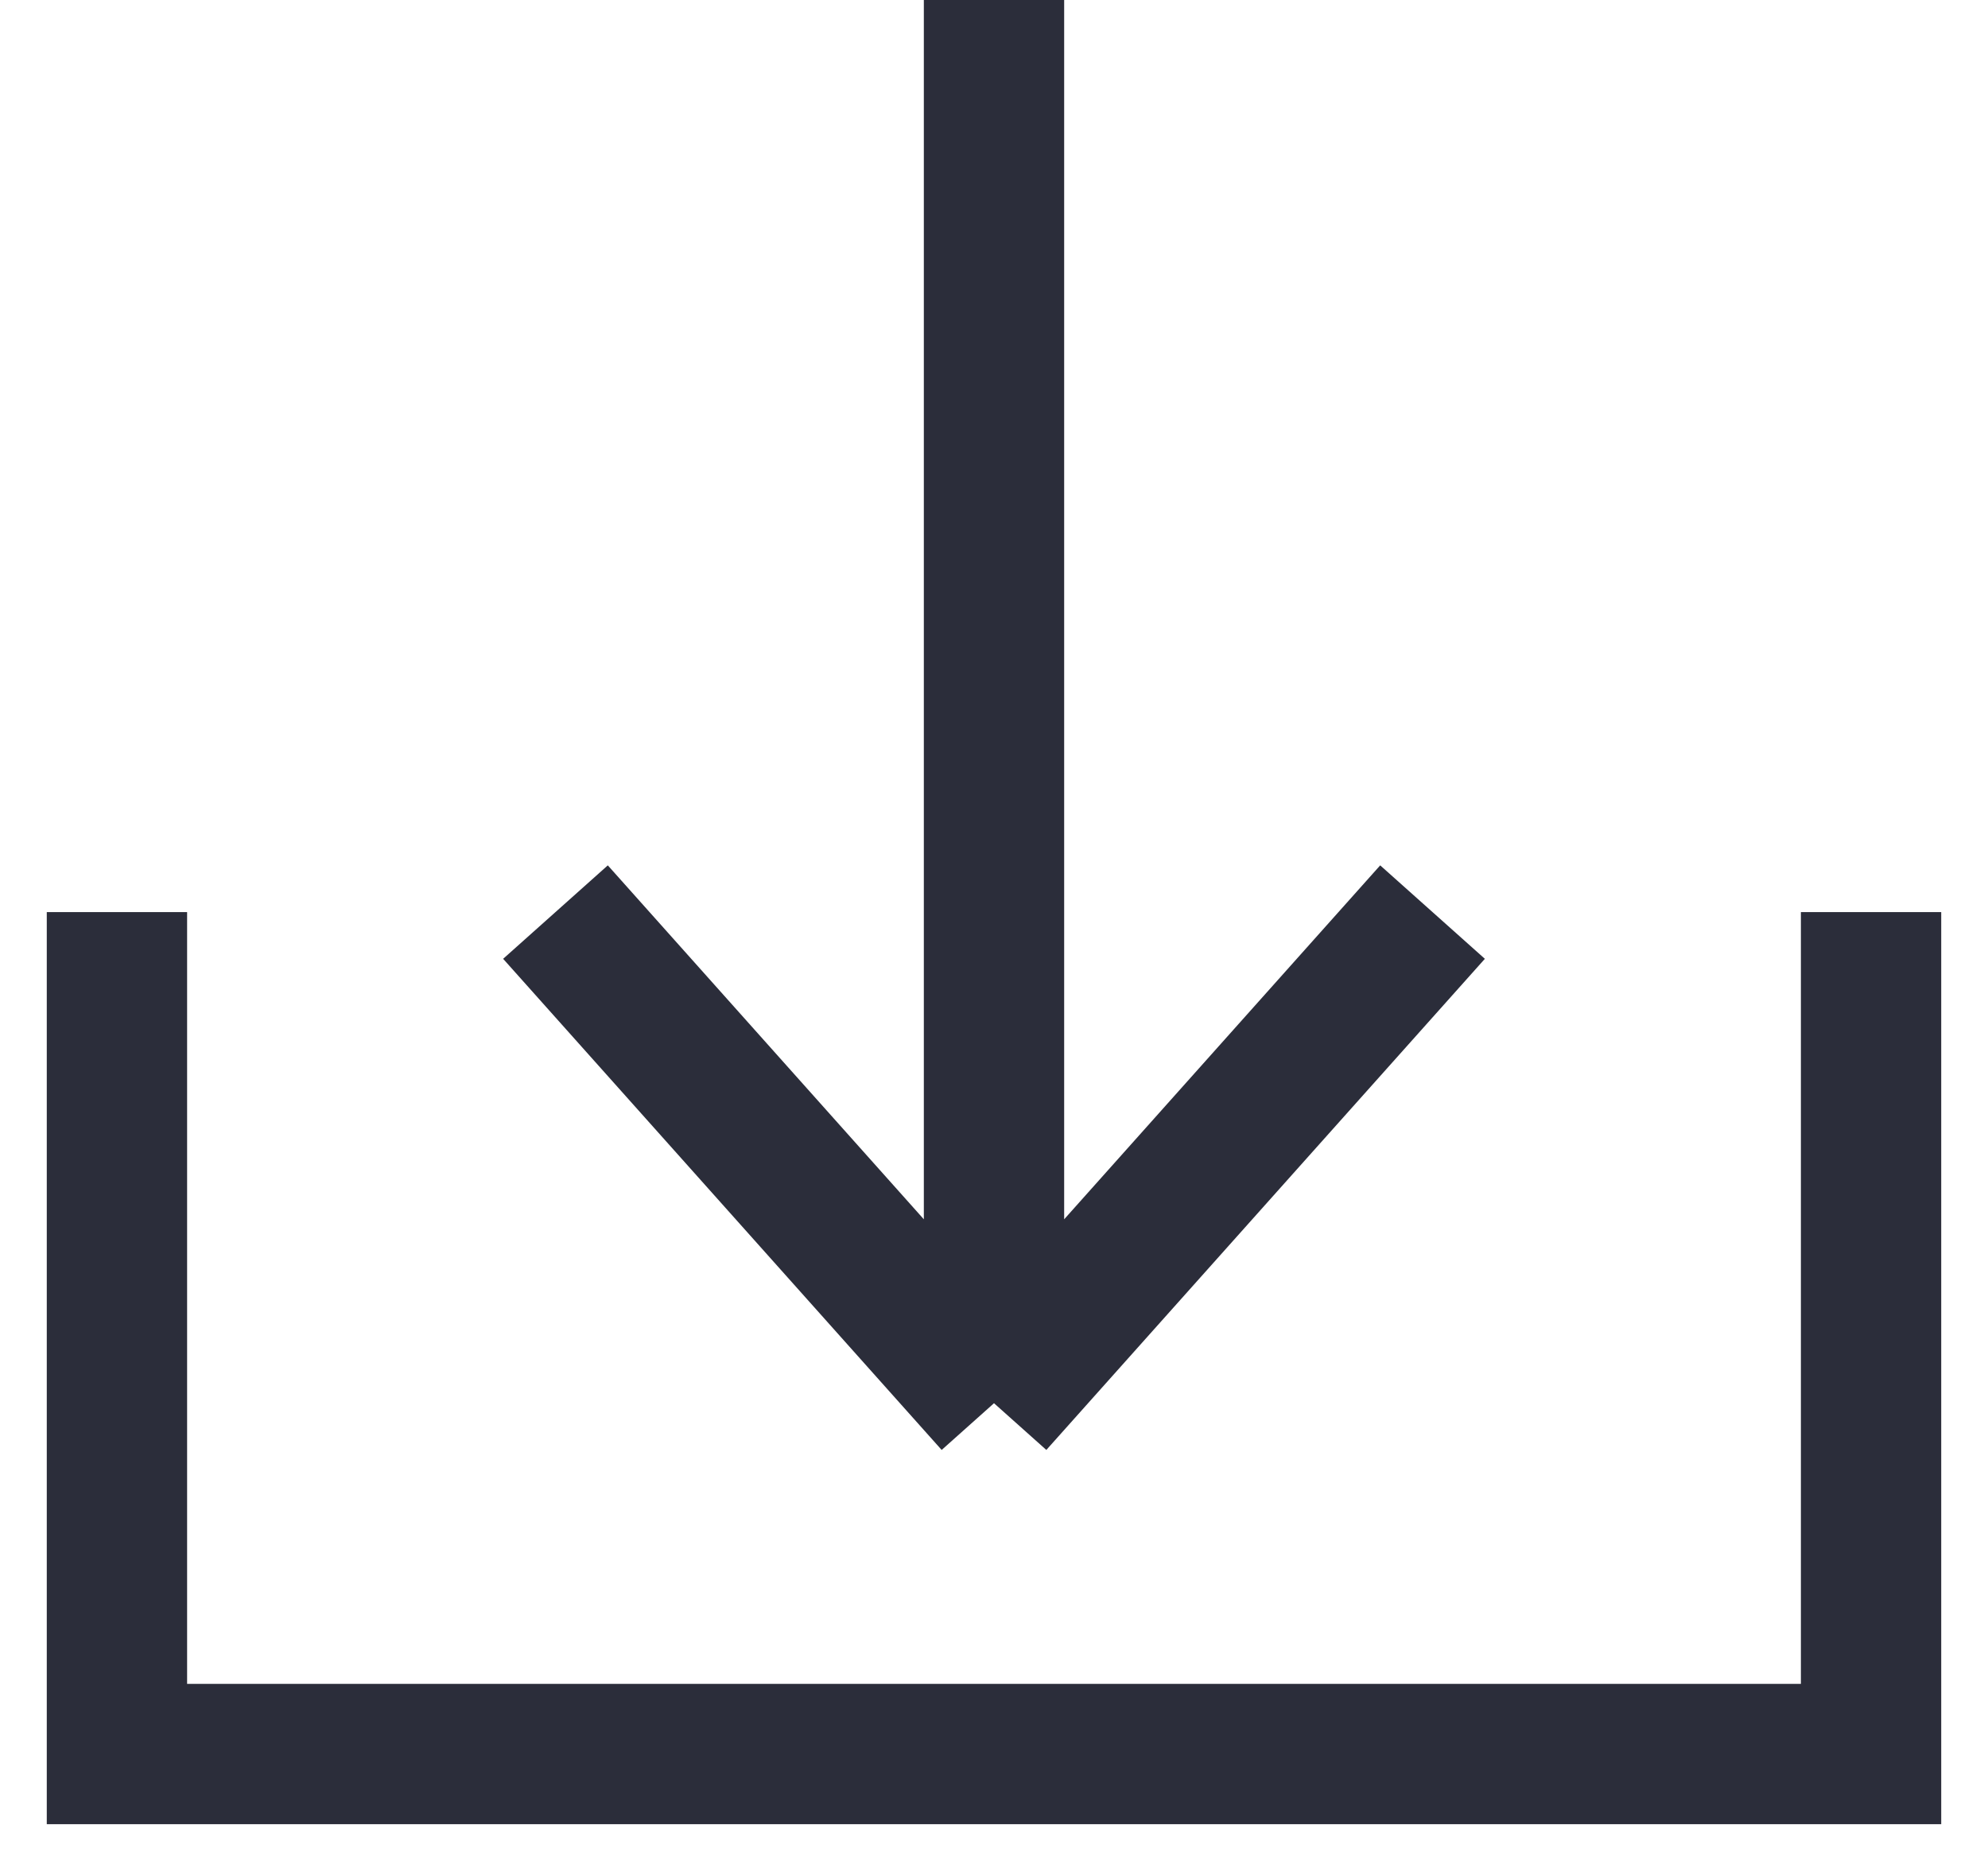 <svg width="17" height="16" viewBox="0 0 17 16" fill="none" xmlns="http://www.w3.org/2000/svg">
<path d="M8.5 0V12M8.5 12L4.75 7.8M8.5 12L12.25 7.8M16 7.8V15H1V7.8" stroke="#2B2D3A" stroke-width="1.2"/>
</svg>
